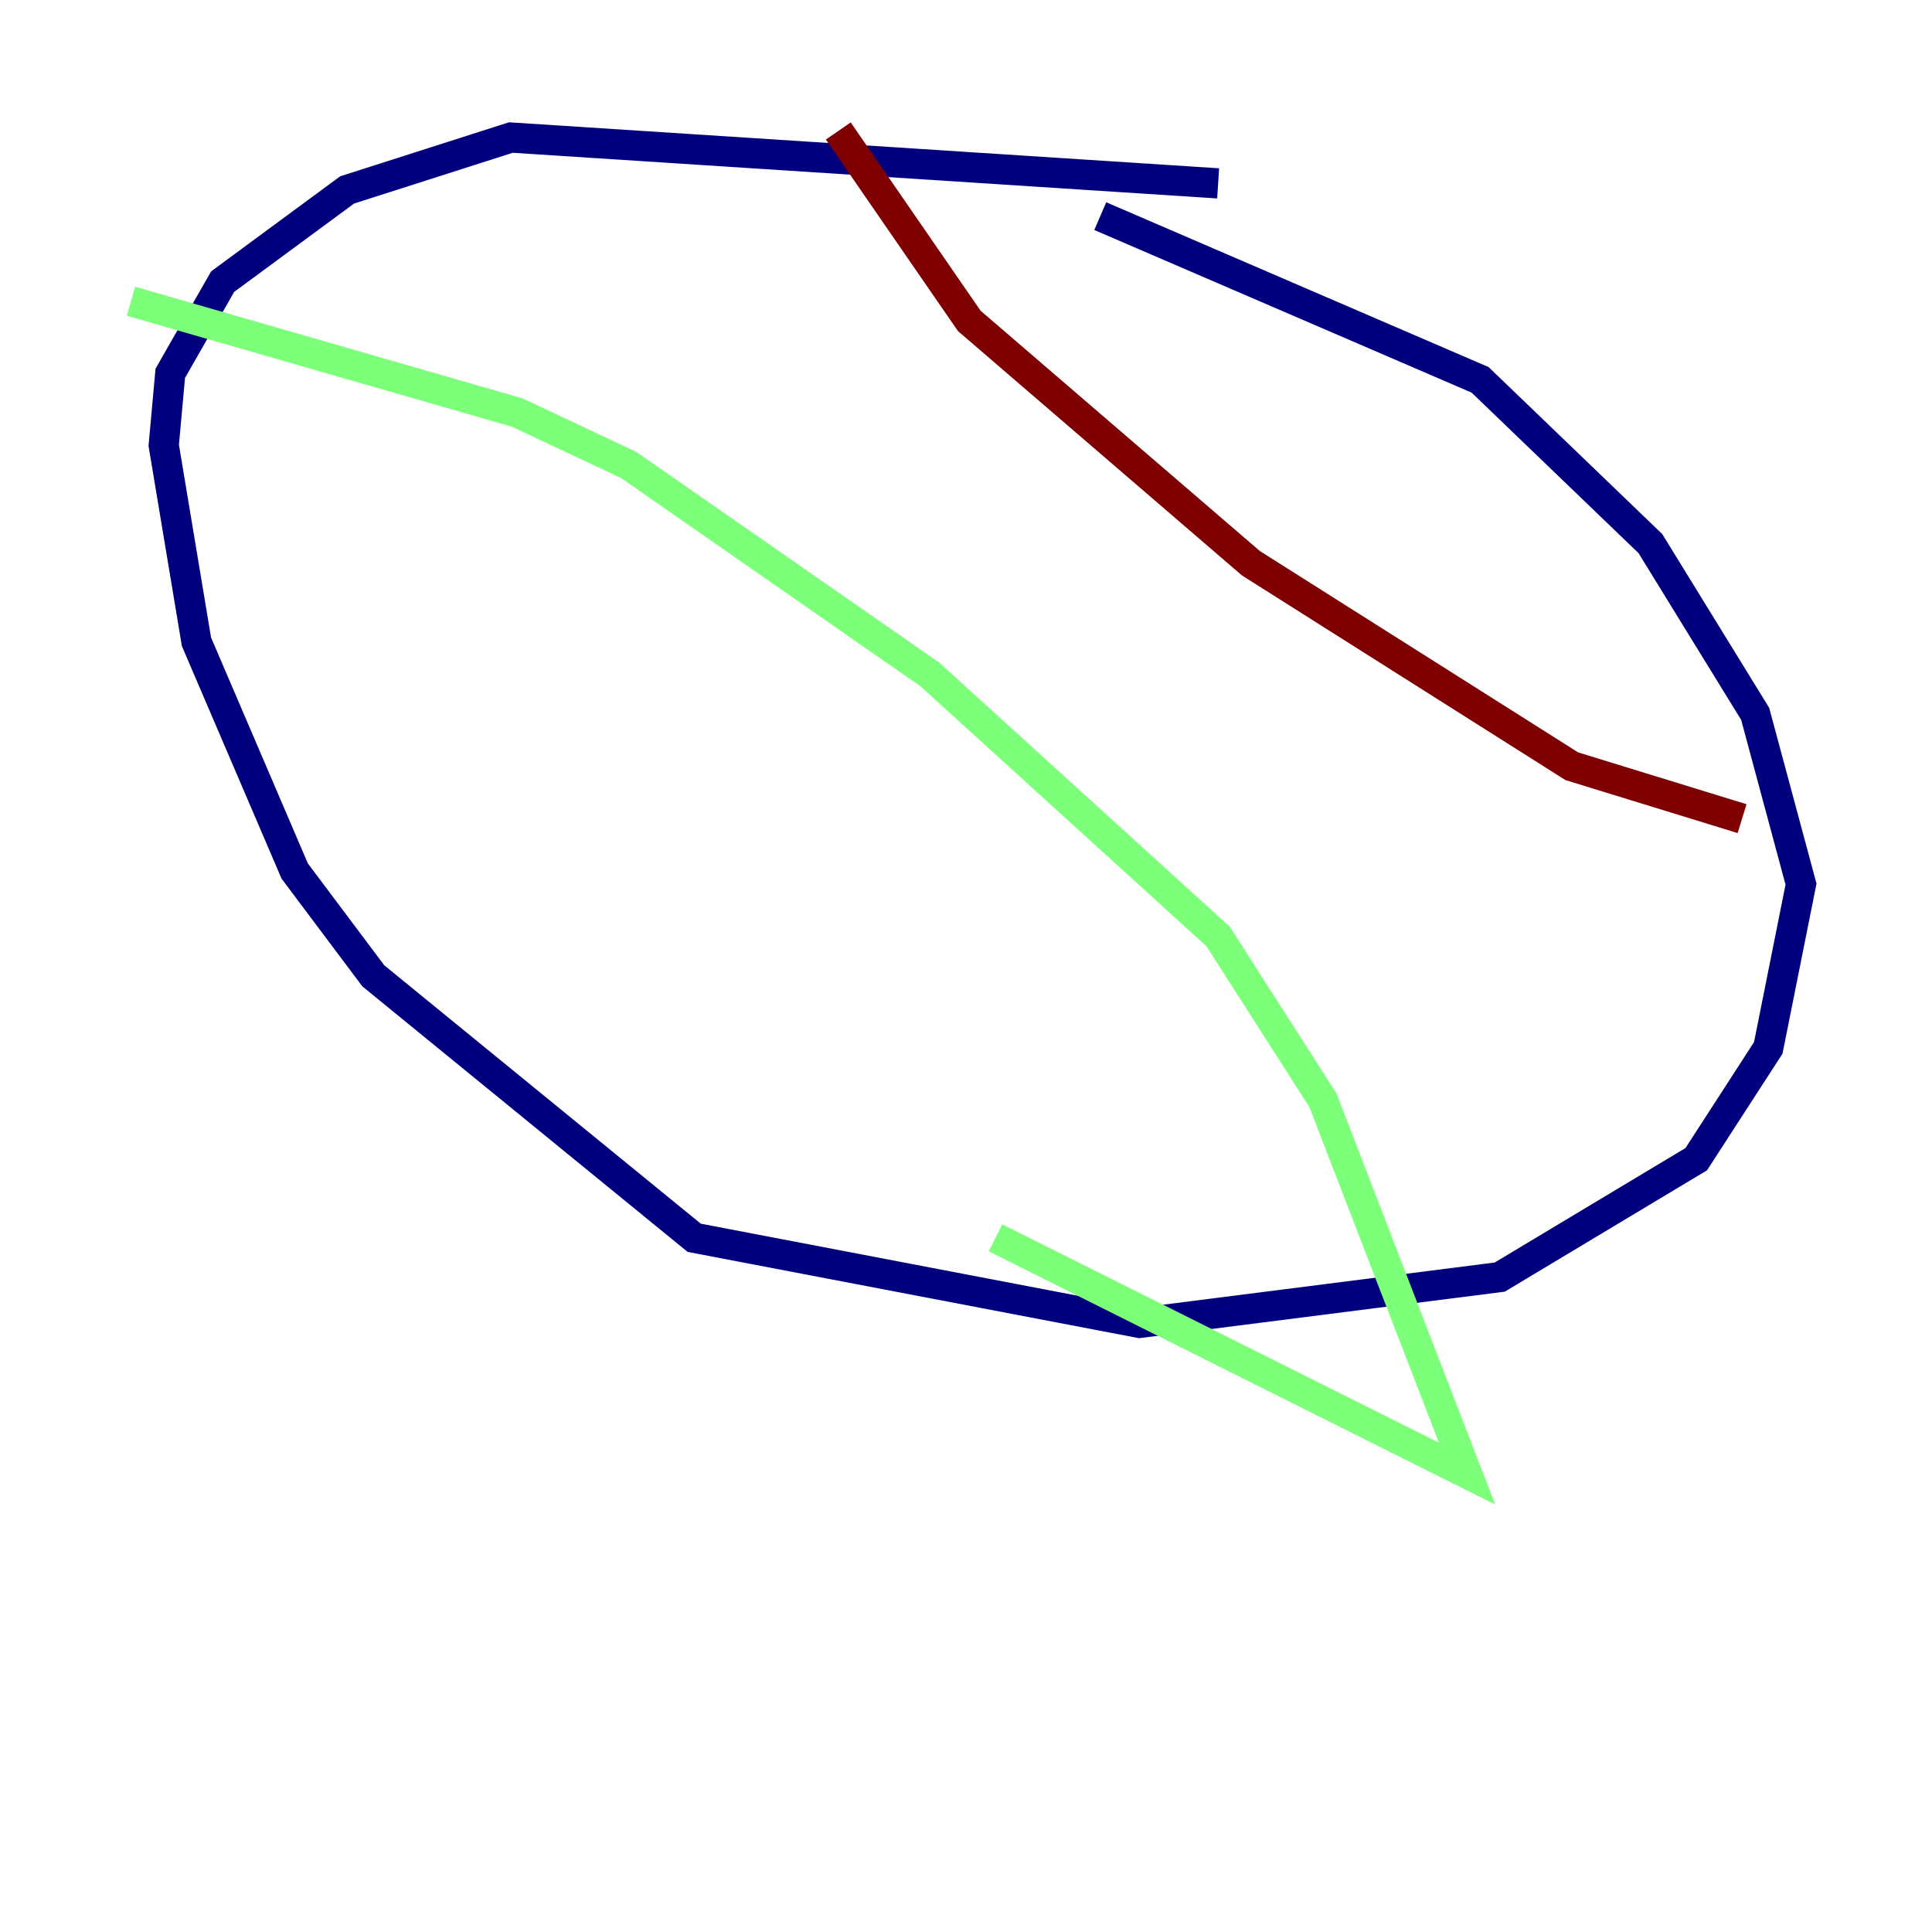 <?xml version="1.0" encoding="utf-8" ?>
<svg baseProfile="tiny" height="128" version="1.2" viewBox="0,0,128,128" width="128" xmlns="http://www.w3.org/2000/svg" xmlns:ev="http://www.w3.org/2001/xml-events" xmlns:xlink="http://www.w3.org/1999/xlink"><defs /><polyline fill="none" points="80.705,12.149 33.844,9.112 22.997,12.583 14.752,18.658 11.281,24.732 10.848,29.505 13.017,42.522 19.525,57.709 24.732,64.651 45.993,82.007 75.498,87.647 99.363,84.61 112.38,76.8 117.153,69.424 119.322,58.576 116.285,47.295 109.342,36.014 98.061,25.166 72.895,14.319" stroke="#00007f" stroke-width="2" /><polyline fill="none" points="8.678,19.959 34.278,27.336 41.654,30.807 61.614,44.691 80.705,62.047 87.647,72.895 97.193,97.627 65.953,82.007" stroke="#7cff79" stroke-width="2" /><polyline fill="none" points="55.539,8.678 64.217,21.261 82.875,37.315 104.136,50.766 115.417,54.237" stroke="#7f0000" stroke-width="2" /></svg>